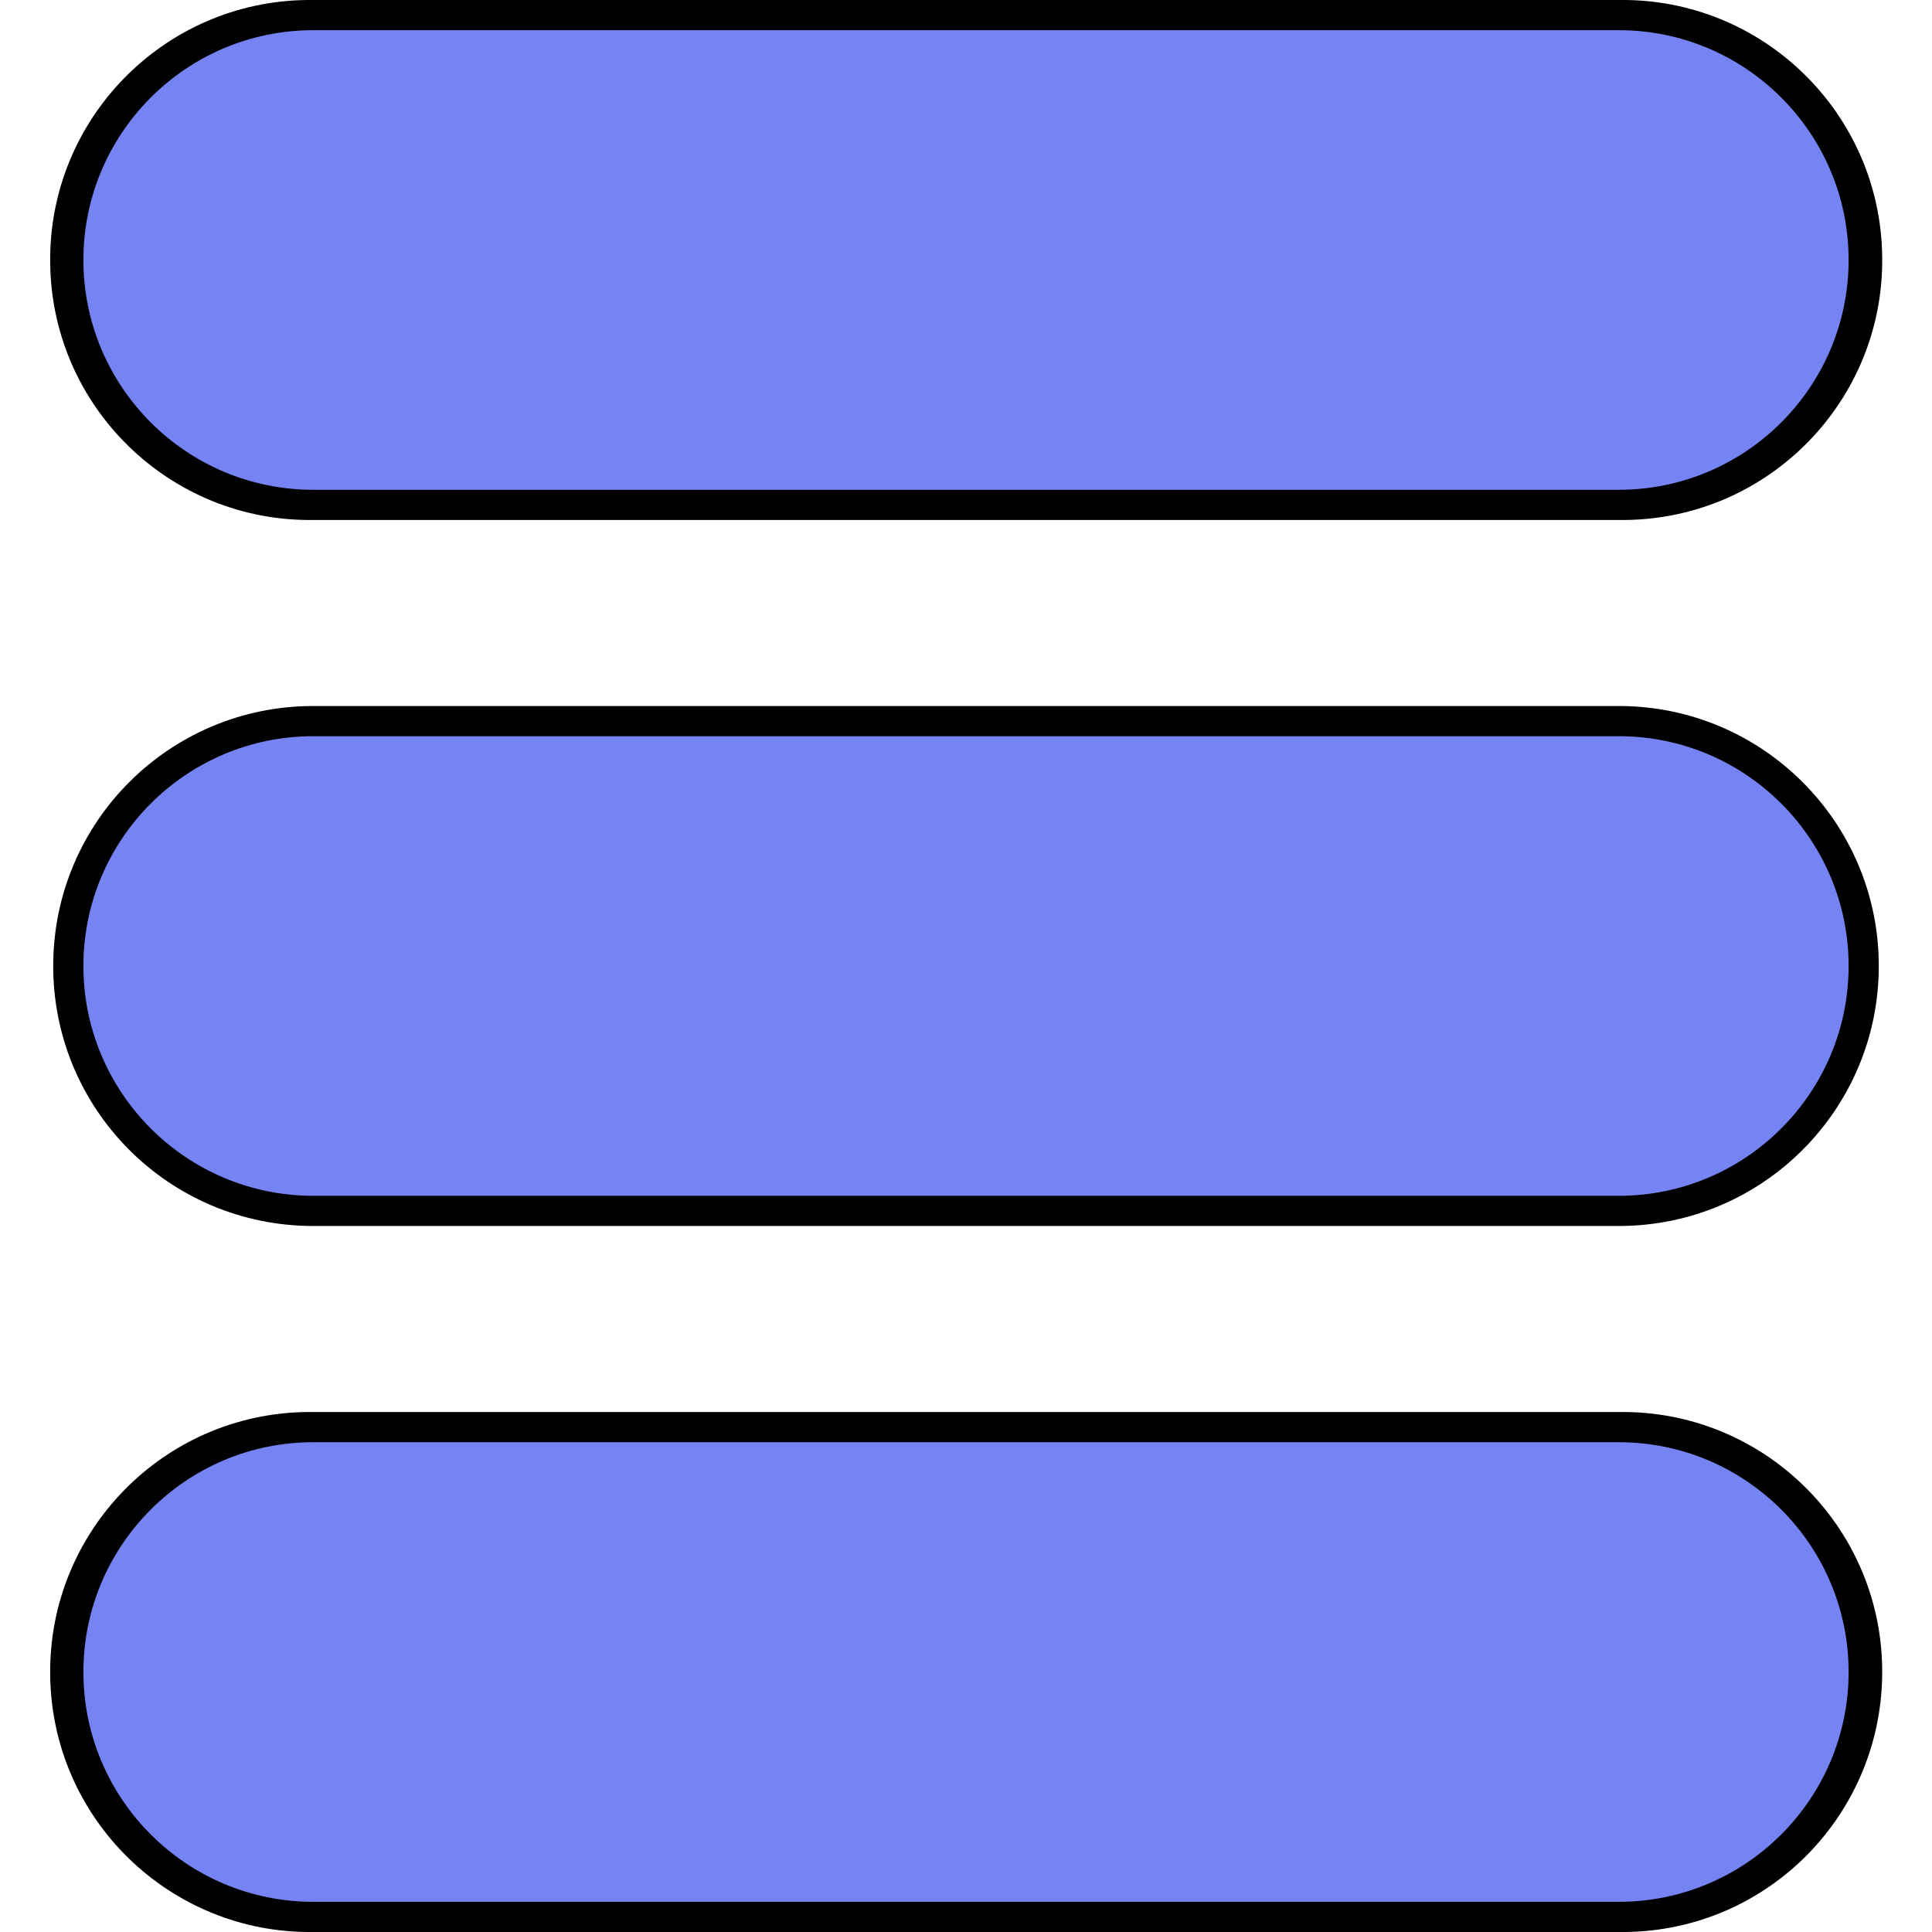 <svg id="Layer_1" enable-background="new 0 0 512 512" viewBox="0 0 512 512" xmlns="http://www.w3.org/2000/svg"><g id="Layer_2_00000129207663891028016630000016373231718399272323_"><g id="Layer_1_copy_7"><g id="_78"><path d="m83 137.8c-38 .5-69.3-30-69.7-68.1-.5-38 30-69.3 68.1-69.7h1.7 346c38-.5 69.3 30 69.7 68.1.5 38-30 69.3-68.1 69.7-.6 0-1.1 0-1.7 0z"/><path d="m83 8h346c33.6 0 60.9 27.3 60.9 60.9 0 33.6-27.3 60.9-60.9 60.9h-346c-33.6 0-60.9-27.3-60.9-60.9 0-33.6 27.3-60.9 60.9-60.9z" fill="#7584f2"/><path d="m83 324.9c-38.1 0-68.9-30.8-68.9-68.9s30.8-68.9 68.9-68.9h346c38.1 0 68.9 30.9 68.9 68.9s-30.8 68.9-68.9 68.9z"/><path d="m83 195.1h346c33.6 0 60.9 27.3 60.9 60.9 0 33.6-27.3 60.9-60.9 60.9h-346c-33.6 0-60.9-27.3-60.9-60.9 0-33.6 27.3-60.9 60.9-60.9z" fill="#7584f2"/><path d="m83 512c-38 .5-69.3-30-69.7-68.1-.5-38 30-69.3 68.1-69.7h1.7 346c38-.5 69.3 30 69.7 68.1s-30 69.3-68.1 69.7c-.6 0-1.1 0-1.7 0z"/><path d="m83 382.2h346c33.6 0 60.9 27.3 60.9 60.9 0 33.6-27.3 60.9-60.9 60.9h-346c-33.6 0-60.9-27.3-60.9-60.9 0-33.6 27.3-60.9 60.9-60.9z" fill="#7584f2"/></g></g></g></svg>